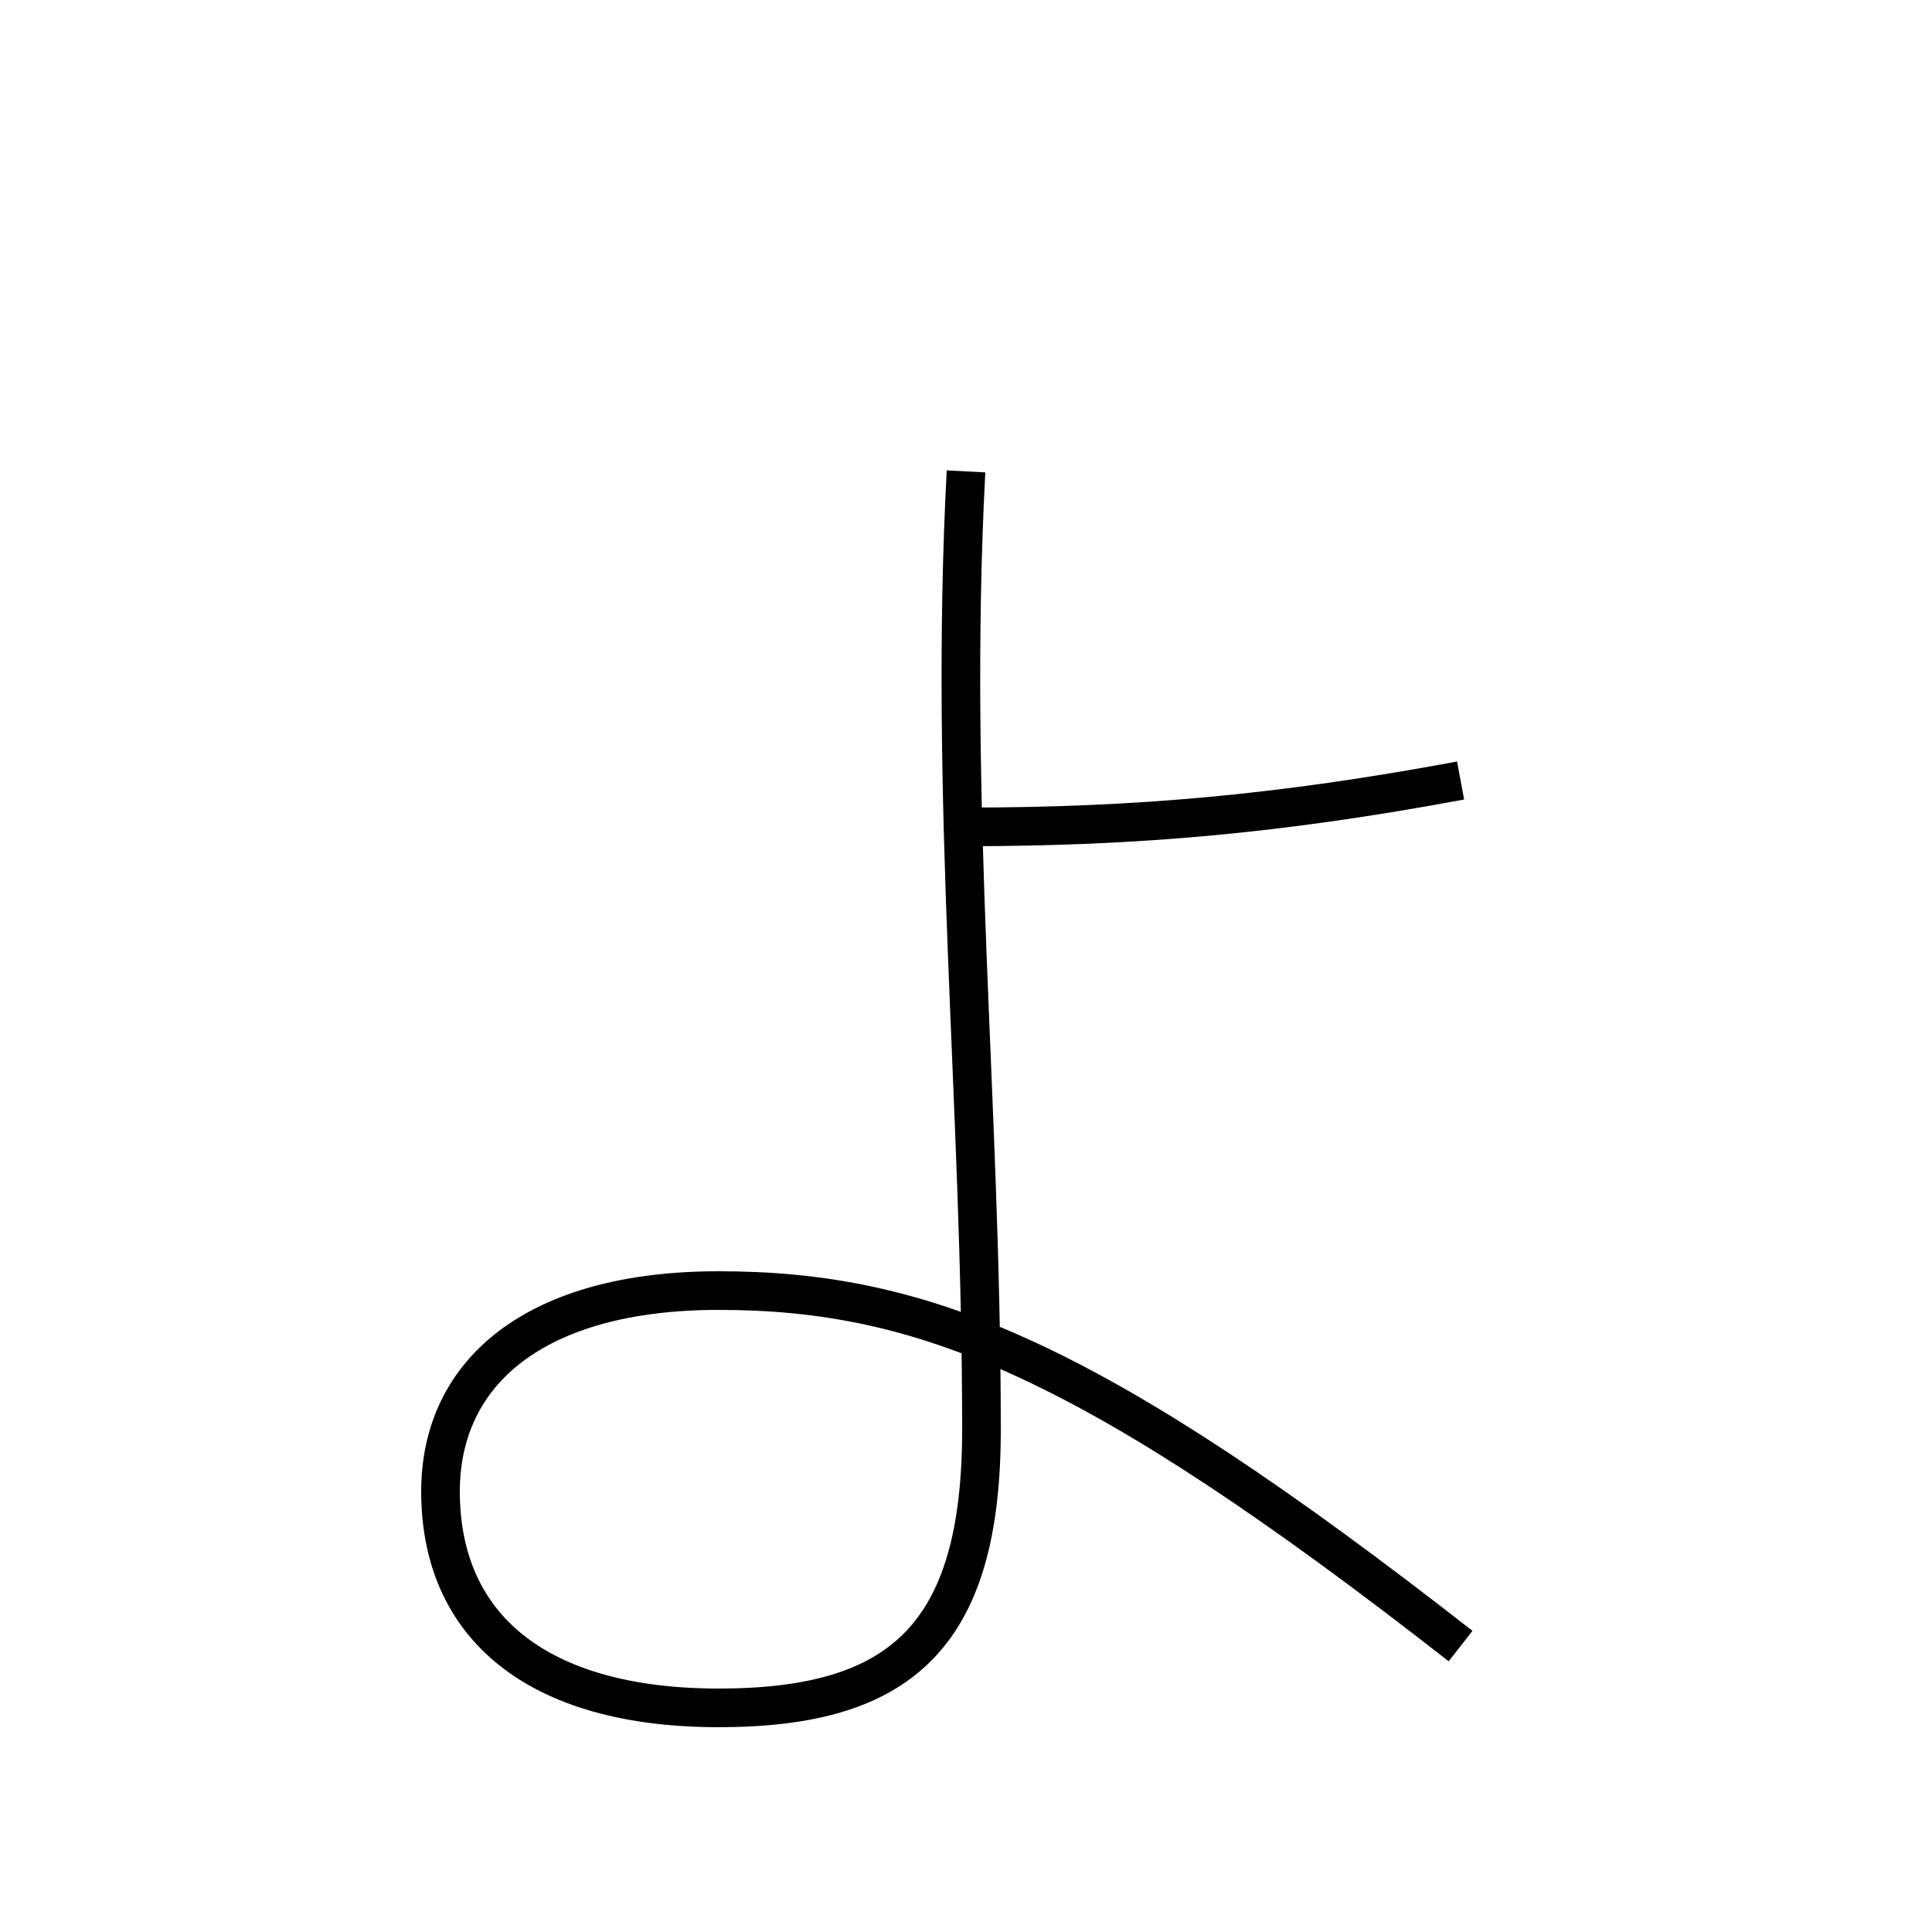 <?xml version='1.0' encoding='utf-8'?>
<svg xmlns="http://www.w3.org/2000/svg" height="100px" version="1.0" viewBox="0 0 100 100" width="100px" x="0px" y="0px">
<path d="M22.801,77.2 c0,-6.188 4.912,-10.4 14.399,-10.4 c10.626,0 19.406,3.561 38.399,18.4" fill="none" stroke="#000000" stroke-width="2" /><path d="M50,24.399 c-0.904,17.276 0.801,32.64 0.801,49.601 c0,10.704 -4.184,14.399 -13.601,14.399 c-9.425,0 -14.399,-4.23 -14.399,-11.199" fill="none" stroke="#000000" stroke-width="2" /><path d="M75.6,40.399 c-9.254,1.724 -16.729,2.4 -25.6,2.4" fill="none" stroke="#000000" stroke-width="2" /></svg>